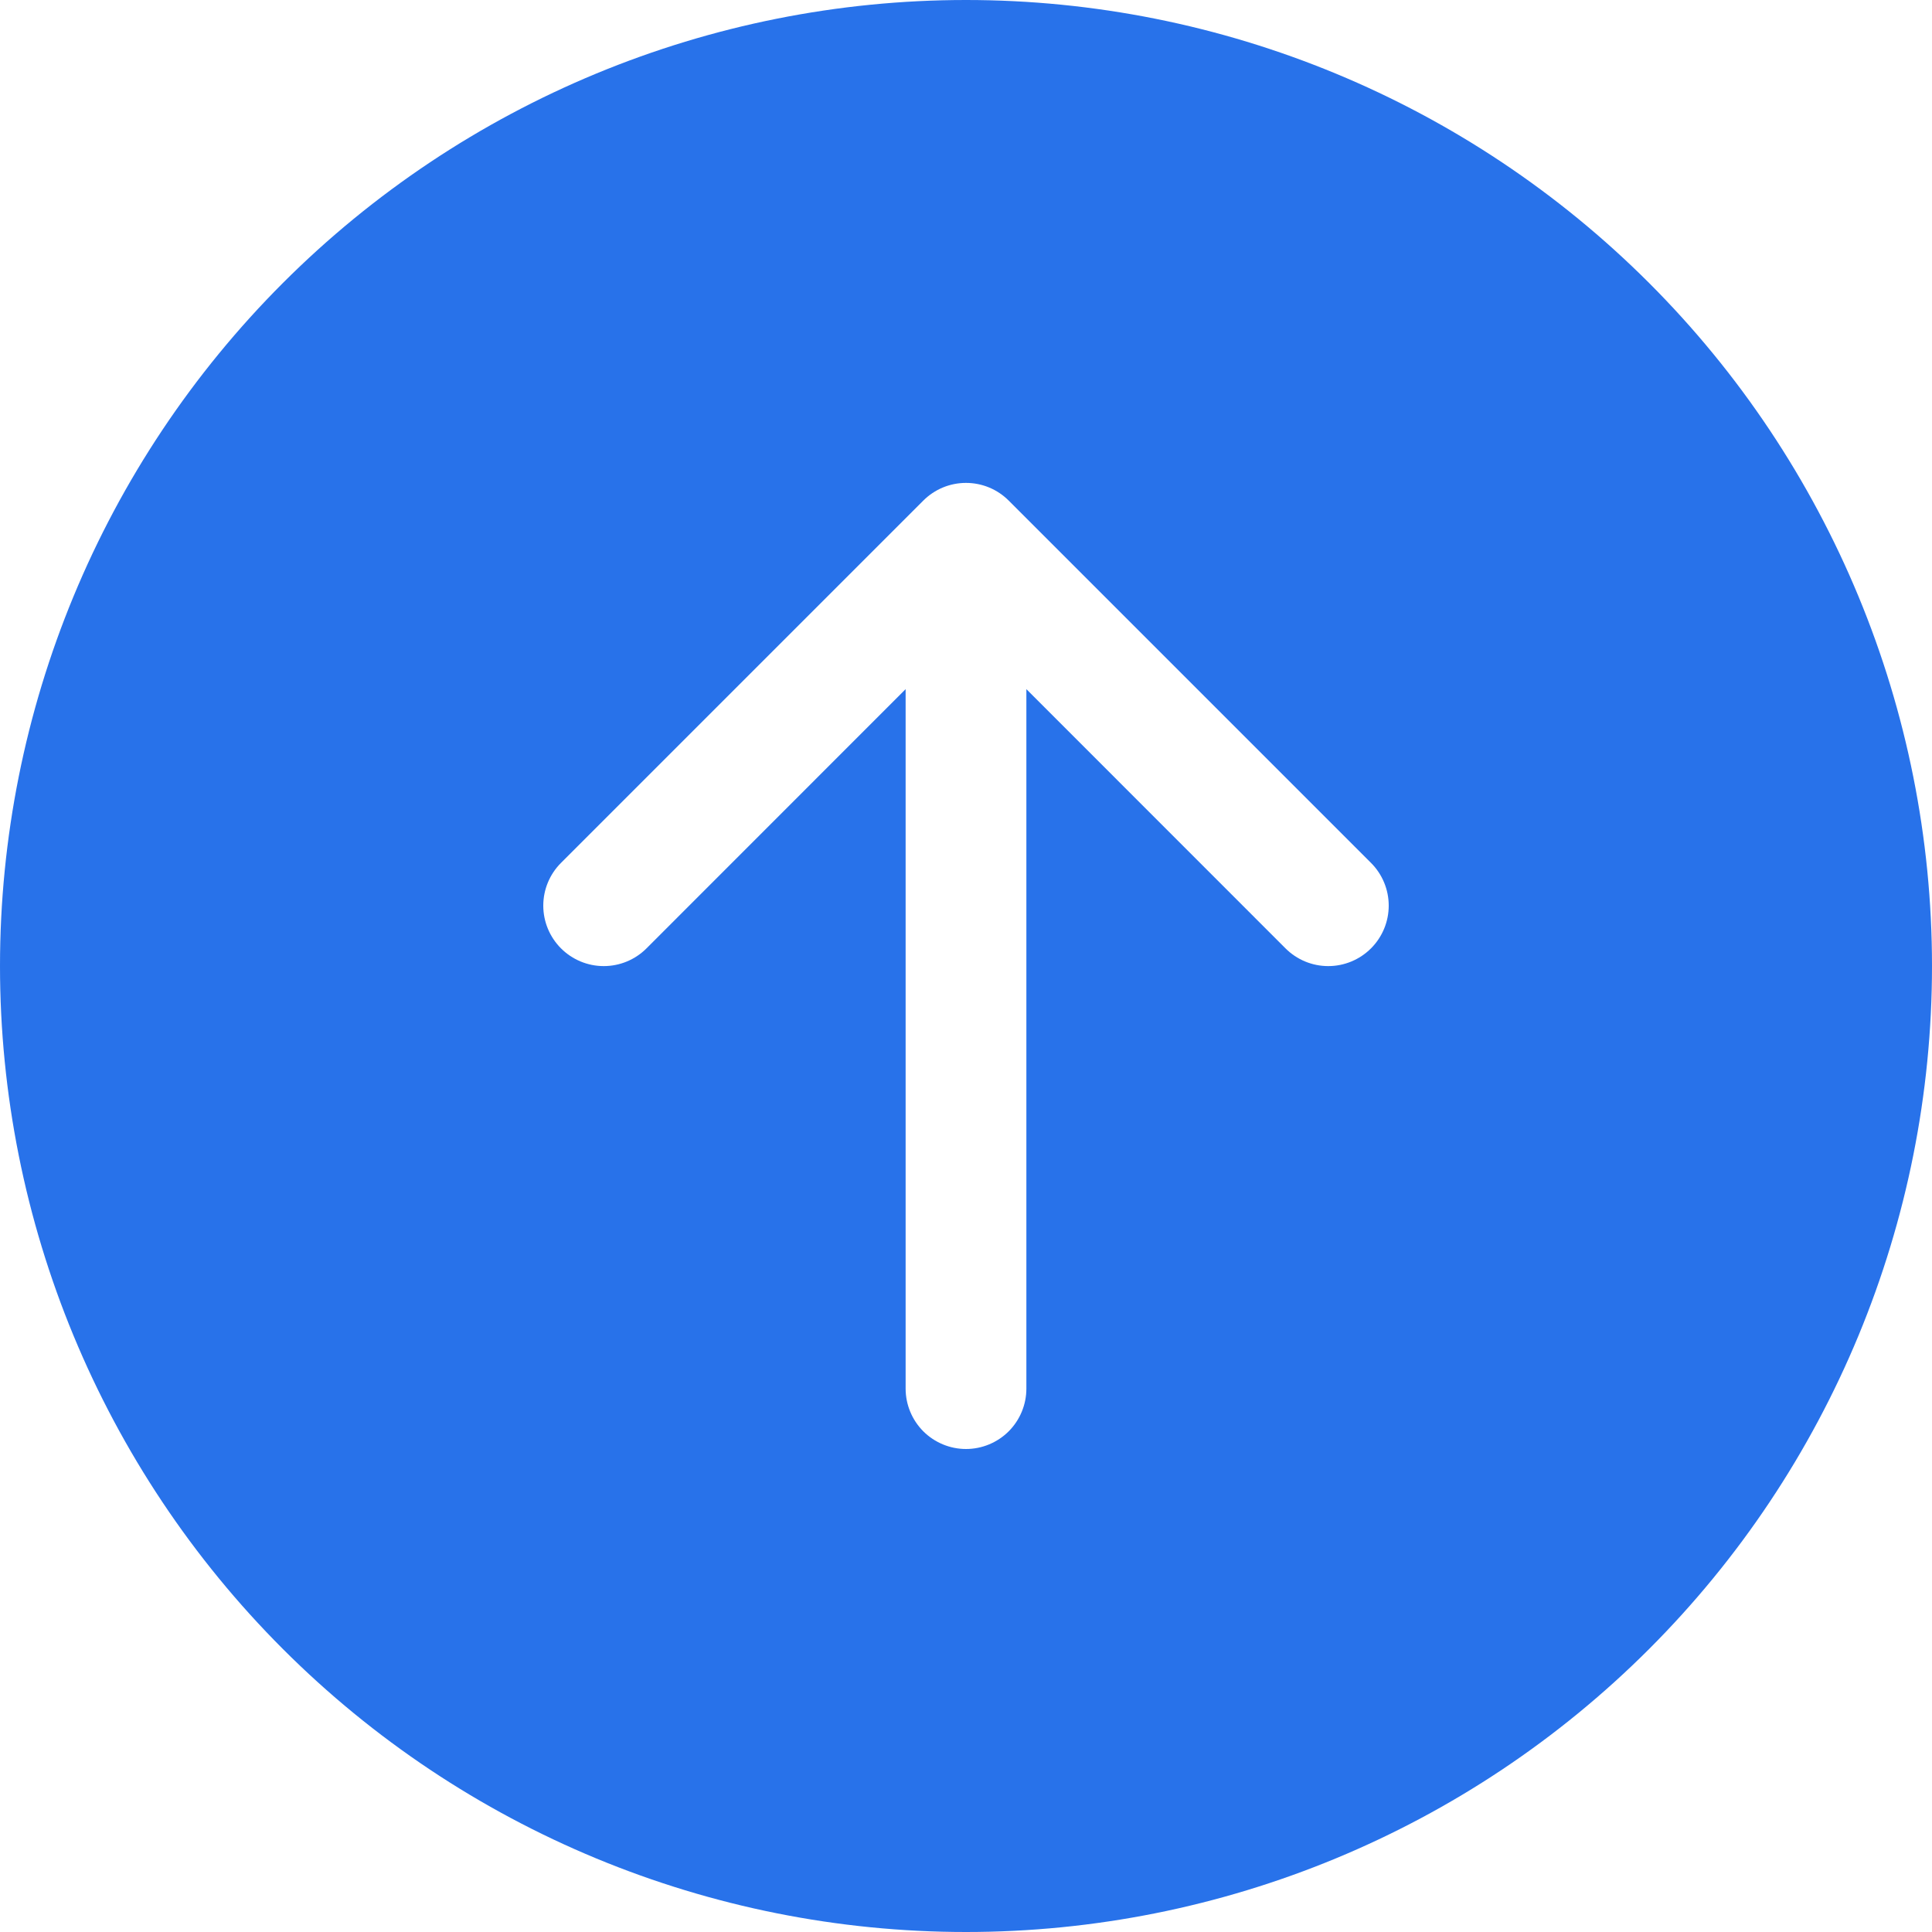 <svg width="40" height="40" viewBox="0 0 40 40" fill="none" xmlns="http://www.w3.org/2000/svg">
<path d="M40 20C40 14.696 37.893 9.609 34.142 5.858C30.391 2.107 25.304 0 20 0C14.696 0 9.609 2.107 5.858 5.858C2.107 9.609 0 14.696 0 20C0 25.304 2.107 30.391 5.858 34.142C9.609 37.893 14.696 40 20 40C25.304 40 30.391 37.893 34.142 34.142C37.893 30.391 40 25.304 40 20ZM21.25 28.75C21.25 29.081 21.118 29.399 20.884 29.634C20.649 29.868 20.331 30 20 30C19.669 30 19.351 29.868 19.116 29.634C18.882 29.399 18.75 29.081 18.75 28.75V14.268L13.385 19.635C13.15 19.87 12.832 20.002 12.5 20.002C12.168 20.002 11.85 19.87 11.615 19.635C11.38 19.4 11.248 19.082 11.248 18.75C11.248 18.418 11.38 18.1 11.615 17.865L19.115 10.365C19.231 10.249 19.369 10.156 19.521 10.093C19.673 10.03 19.836 9.998 20 9.998C20.164 9.998 20.327 10.03 20.479 10.093C20.631 10.156 20.769 10.249 20.885 10.365L28.385 17.865C28.62 18.1 28.752 18.418 28.752 18.75C28.752 19.082 28.62 19.4 28.385 19.635C28.15 19.87 27.832 20.002 27.5 20.002C27.168 20.002 26.85 19.87 26.615 19.635L21.25 14.268V28.75Z" fill="#2872EA"/>
</svg>

